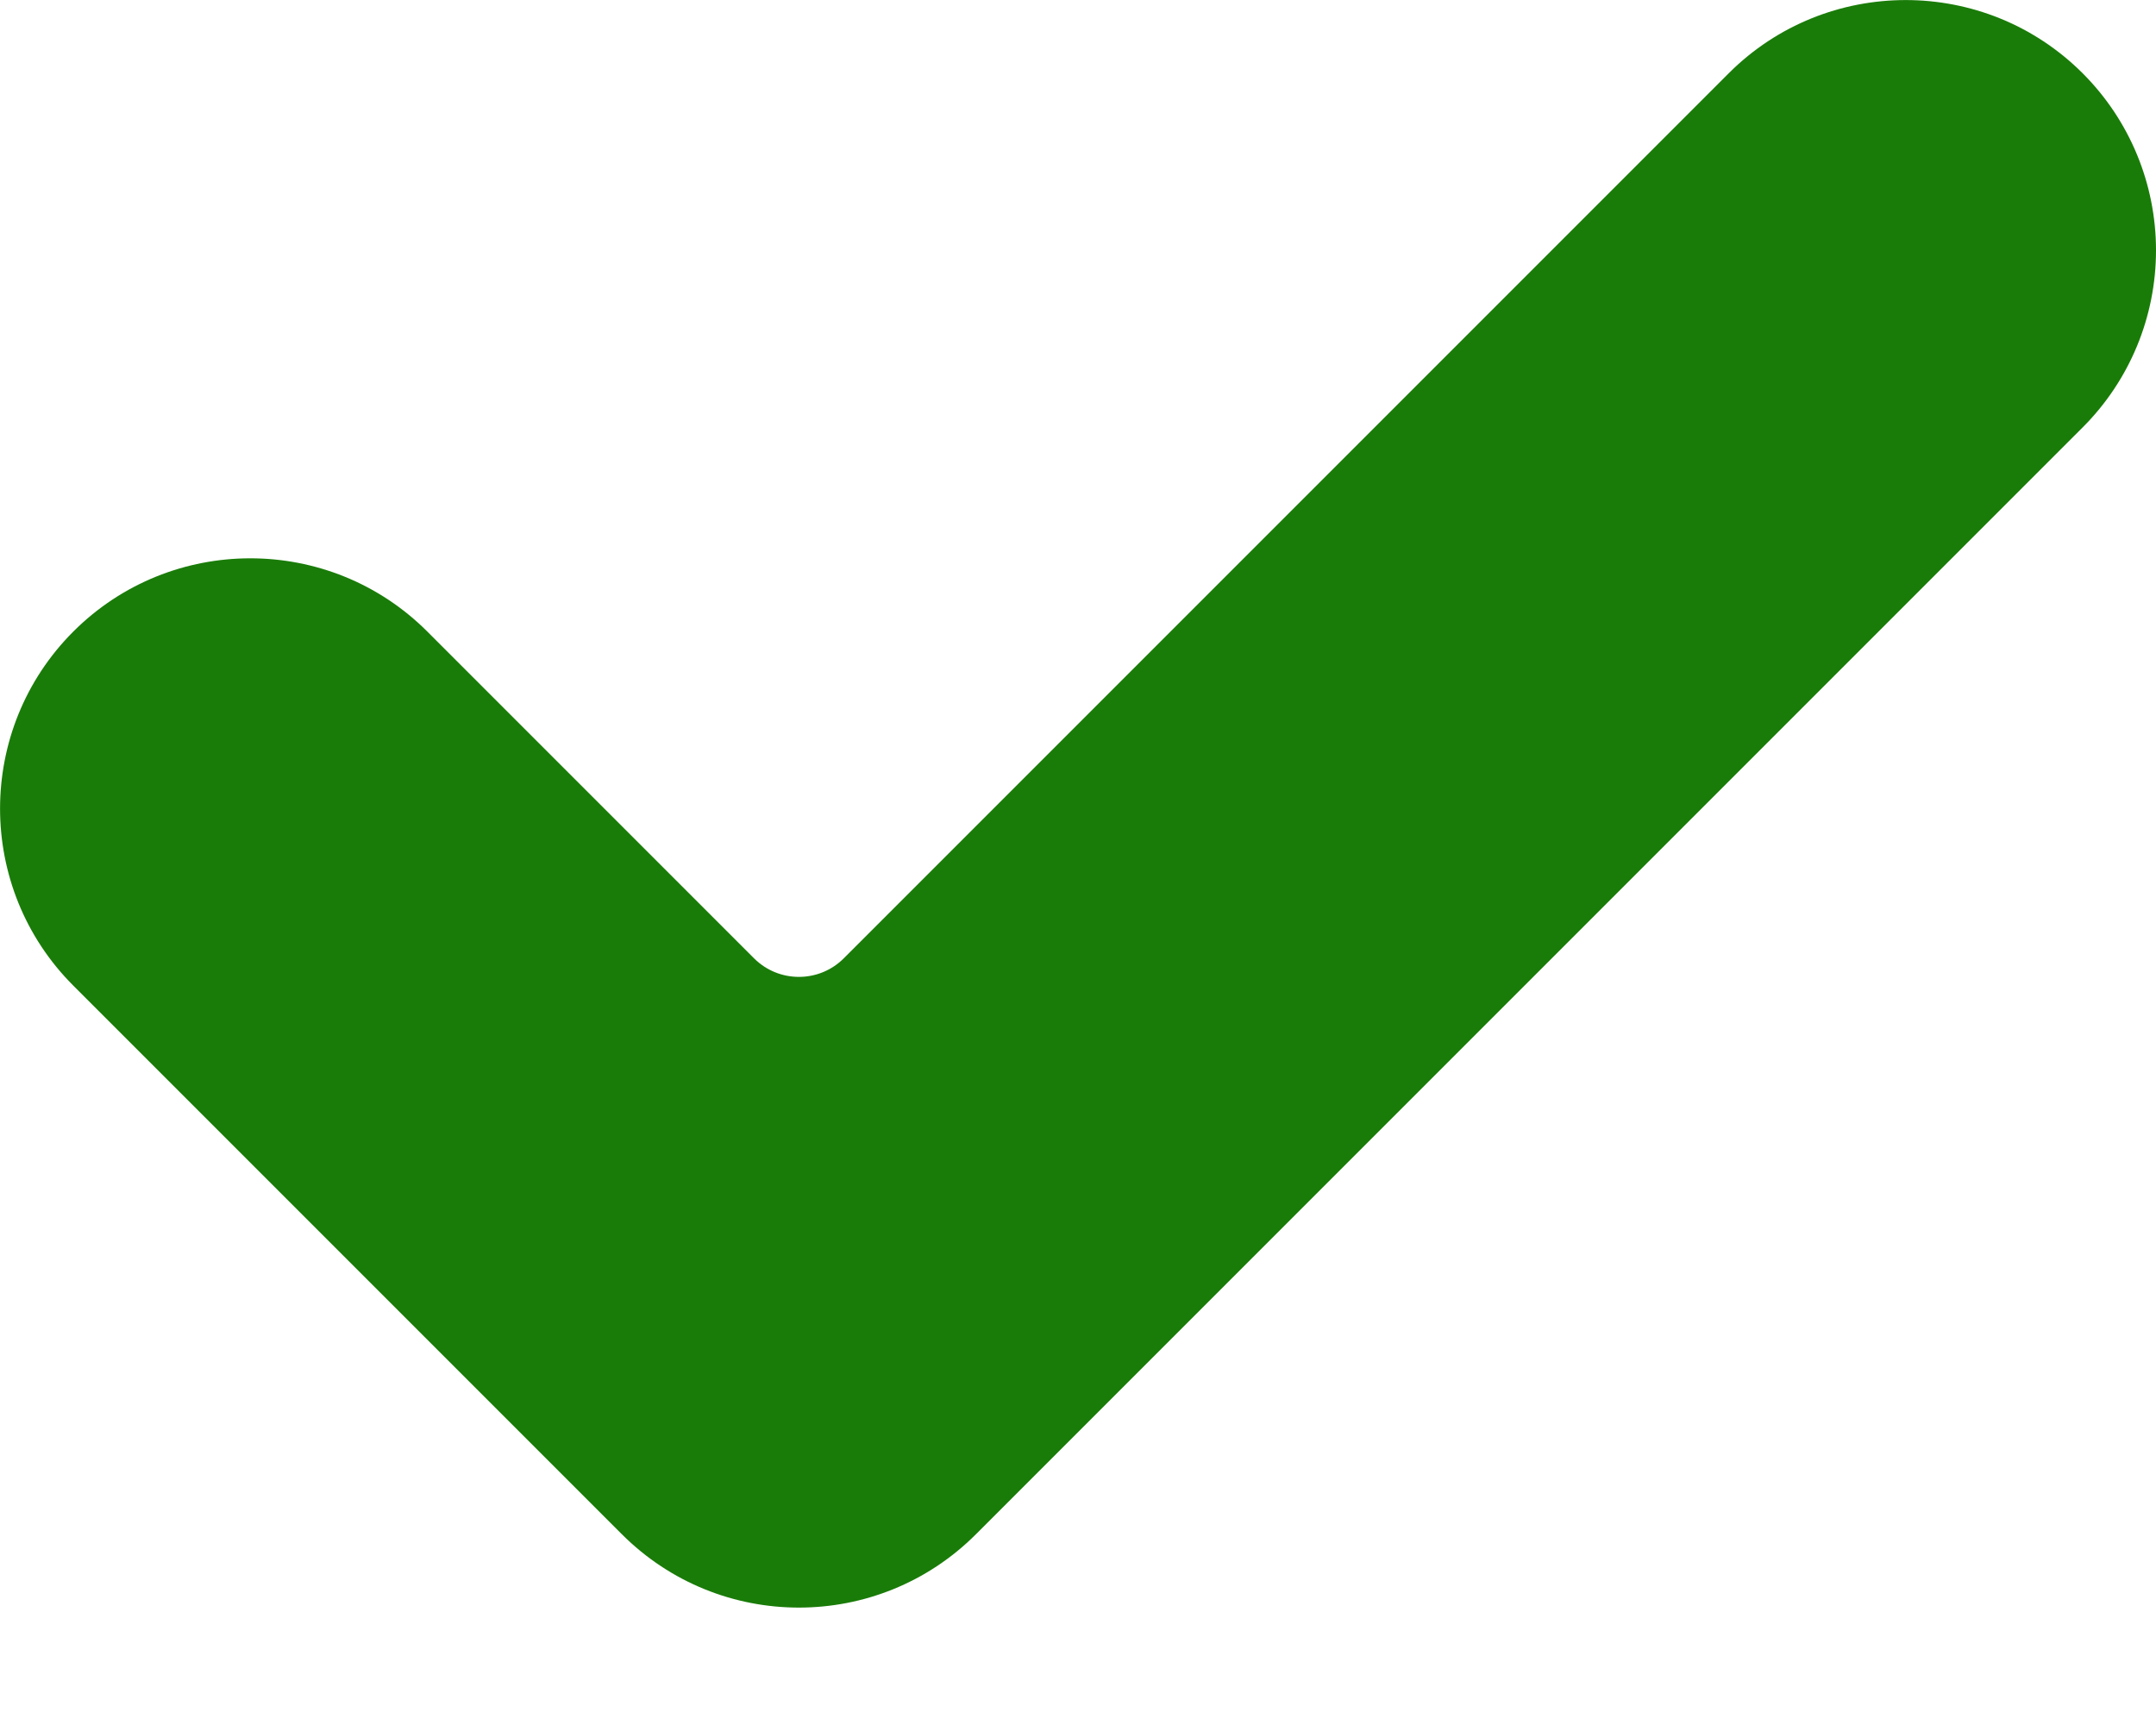 <svg width="10" height="8" viewBox="0 0 10 8" fill="none" xmlns="http://www.w3.org/2000/svg">
<path d="M4.527 7.115C4.073 7.569 3.338 7.569 2.884 7.115L0.34 4.571C-0.113 4.118 -0.113 3.382 0.34 2.929C0.793 2.476 1.529 2.476 1.982 2.929L3.498 4.445C3.613 4.559 3.798 4.559 3.913 4.445L8.018 0.34C8.471 -0.113 9.207 -0.113 9.66 0.34C9.878 0.558 10 0.853 10 1.161C10 1.469 9.878 1.764 9.66 1.982L4.527 7.115Z" fill="#197C08"/>
</svg>
